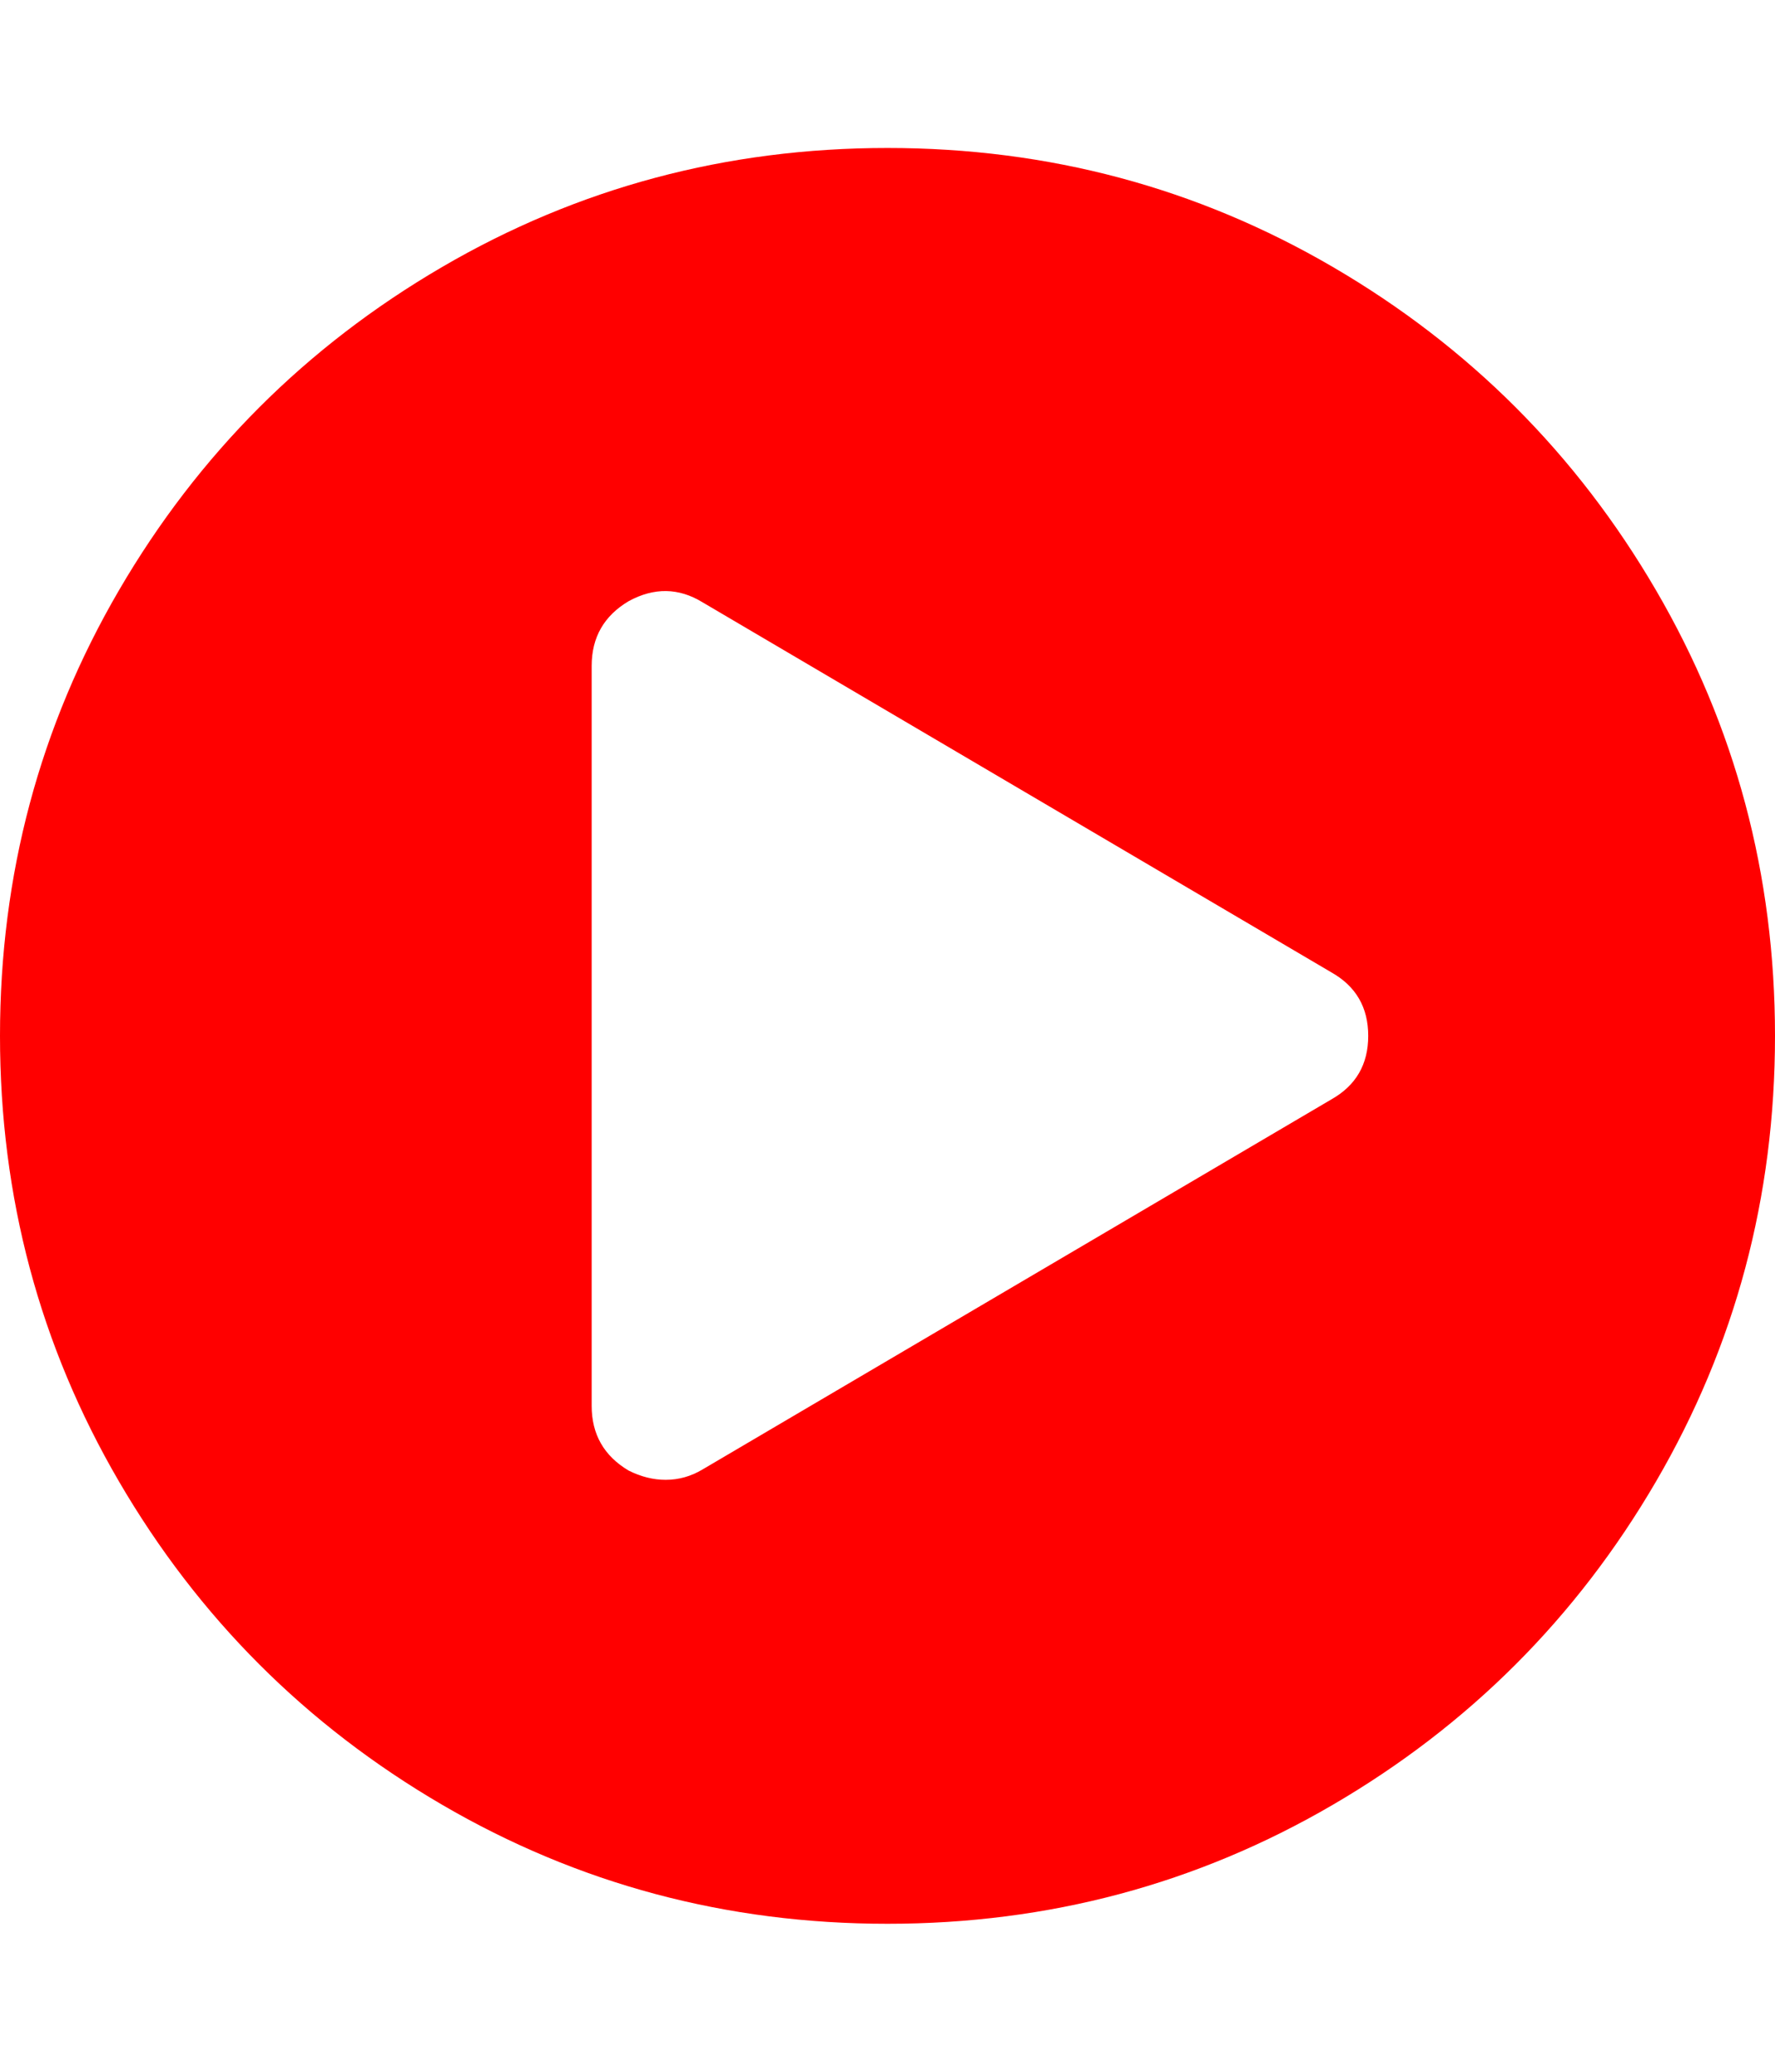 <svg xmlns="http://www.w3.org/2000/svg" viewBox="0 0 1536 1792"><path d="M768 128q209 0 385.5 103T1433 510.5 1536 896t-103 385.5-279.5 279.5T768 1664t-385.5-103T103 1281.5 0 896t103-385.5T382.5 231 768 128zm384 823q32-18 32-55t-32-55L608 521q-31-19-64-1-32 19-32 56v640q0 37 32 56 16 8 32 8 17 0 32-9z" fill="#f00"/></svg>